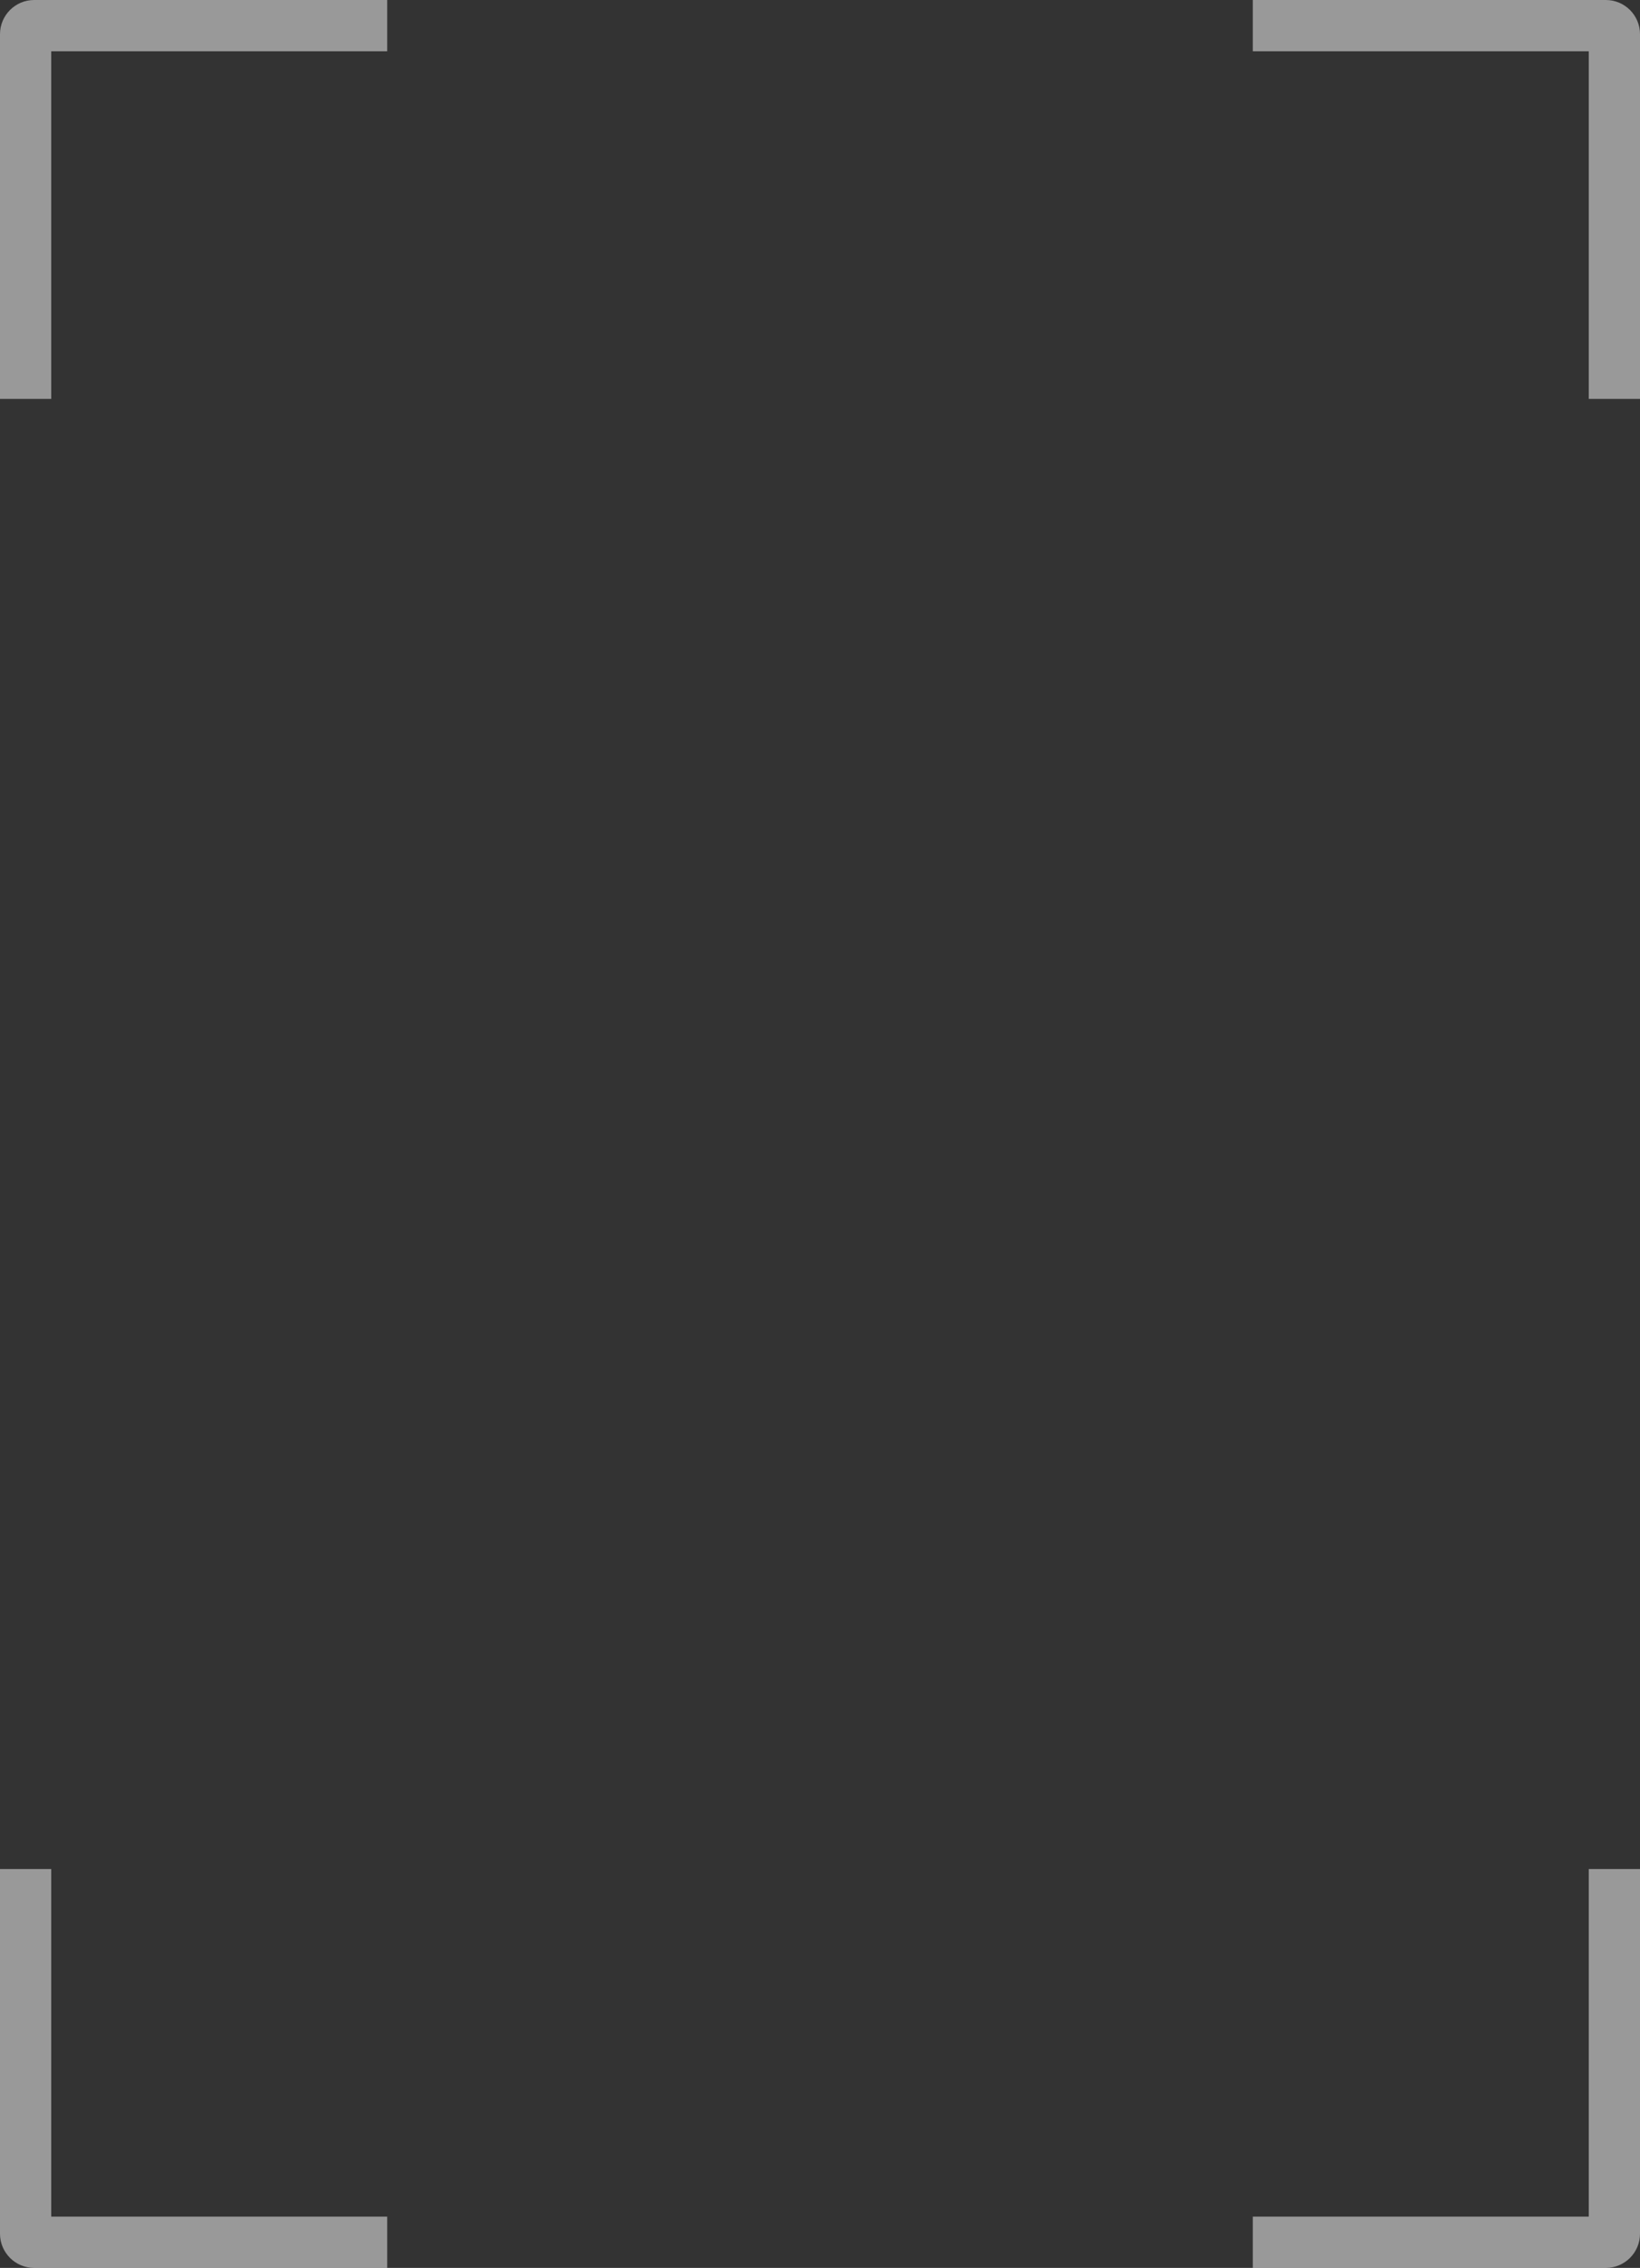 <svg width="288" height="398" viewBox="0 0 288 398" fill="none" xmlns="http://www.w3.org/2000/svg">
<rect x="0" y="0" width="288" height="398" fill="#333333" stroke="none"/>
<path opacity="0.5" fill-rule="evenodd" clip-rule="evenodd" d="M9 328V389H68V398H6C2.686 398 0 395.314 0 392V328H9ZM68 9H9V70H0V6C0 2.686 2.686 0 6 0H68V9ZM279 70V9H220V0H282C285.314 0 288 2.686 288 6V70H279ZM220 389H279V328H288V392C288 395.314 285.314 398 282 398H220V389Z" fill="white"/>
</svg>
